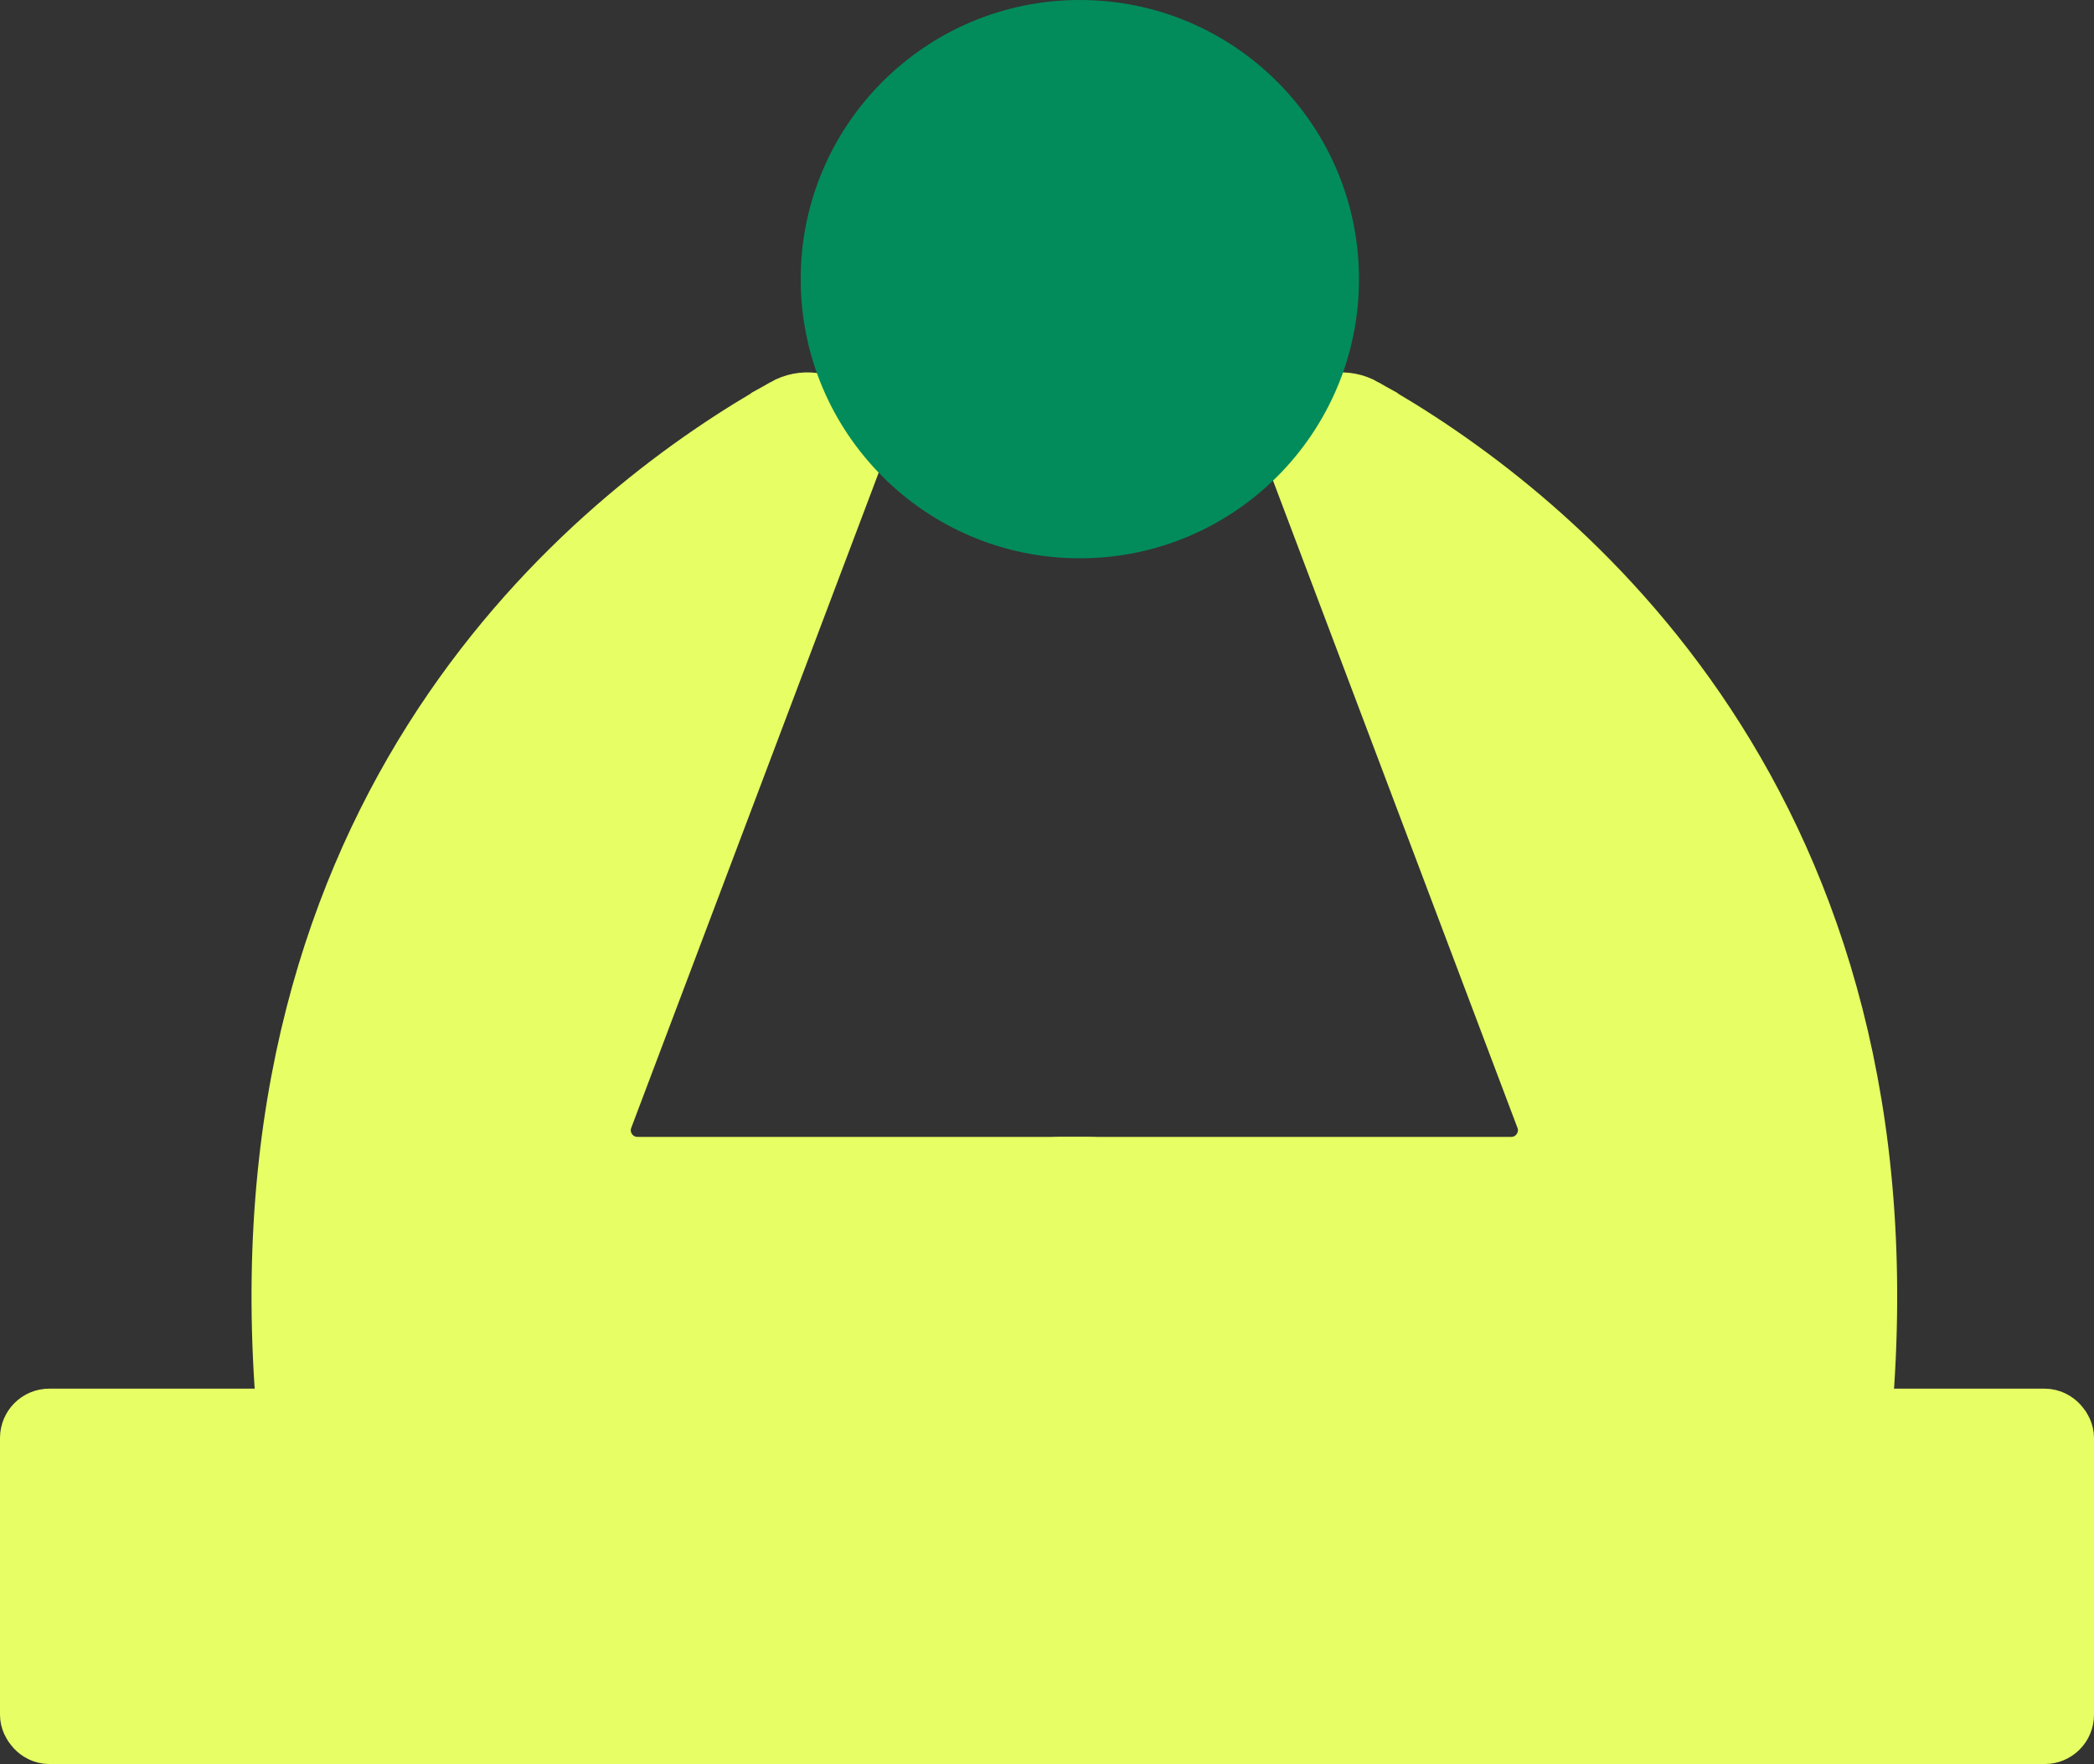 <?xml version="1.0" encoding="UTF-8"?>
<svg id="Layer_2" data-name="Layer 2" xmlns="http://www.w3.org/2000/svg" viewBox="0 0 517 435.53">
  <rect x="0" y="0" width="517" height="435.53" fill="#333333" stroke="none"/>
  <defs>
    <style>
      .cls-1 {
        fill: #e7ff64;
        stroke: #e7ff64;
        stroke-miterlimit: 10;
        stroke-width: 17px;
      }

      .cls-2 {
        fill: #028c5c;
      }
    </style>
  </defs>
  <g id="Layer_1-2" data-name="Layer 1">
    <path class="cls-1" d="M194.32,101.8c-43.76,24.63-132.65,93.18-122.99,240.07.35,5.33,4.79,9.48,10.14,9.48h187.16c5.6,0,10.14-4.54,10.14-10.14v-41.88c0-5.6-4.54-10.14-10.14-10.14h-111.24c-7.09,0-11.99-7.09-9.49-13.73l60.9-161.25c3.35-8.88-6.21-17.08-14.48-12.42Z"/>
    <path class="cls-1" d="M336.19,101.8c43.76,24.63,132.65,93.18,122.99,240.07-.35,5.33-4.79,9.48-10.14,9.48h-187.16c-5.6,0-10.14-4.54-10.14-10.14v-41.88c0-5.6,4.54-10.14,10.14-10.14h111.24c7.09,0,11.99-7.09,9.49-13.73l-60.9-161.25c-3.35-8.88,6.21-17.08,14.48-12.42Z"/>
    <rect class="cls-1" x="8.5" y="351.35" width="256.76" height="75.68" rx="3.67" ry="3.67"/>
    <rect class="cls-1" x="251.74" y="351.35" width="256.76" height="75.68" rx="3.67" ry="3.67"/>
    <circle class="cls-2" cx="266.61" cy="68.92" r="68.92"/>
  </g>
</svg>